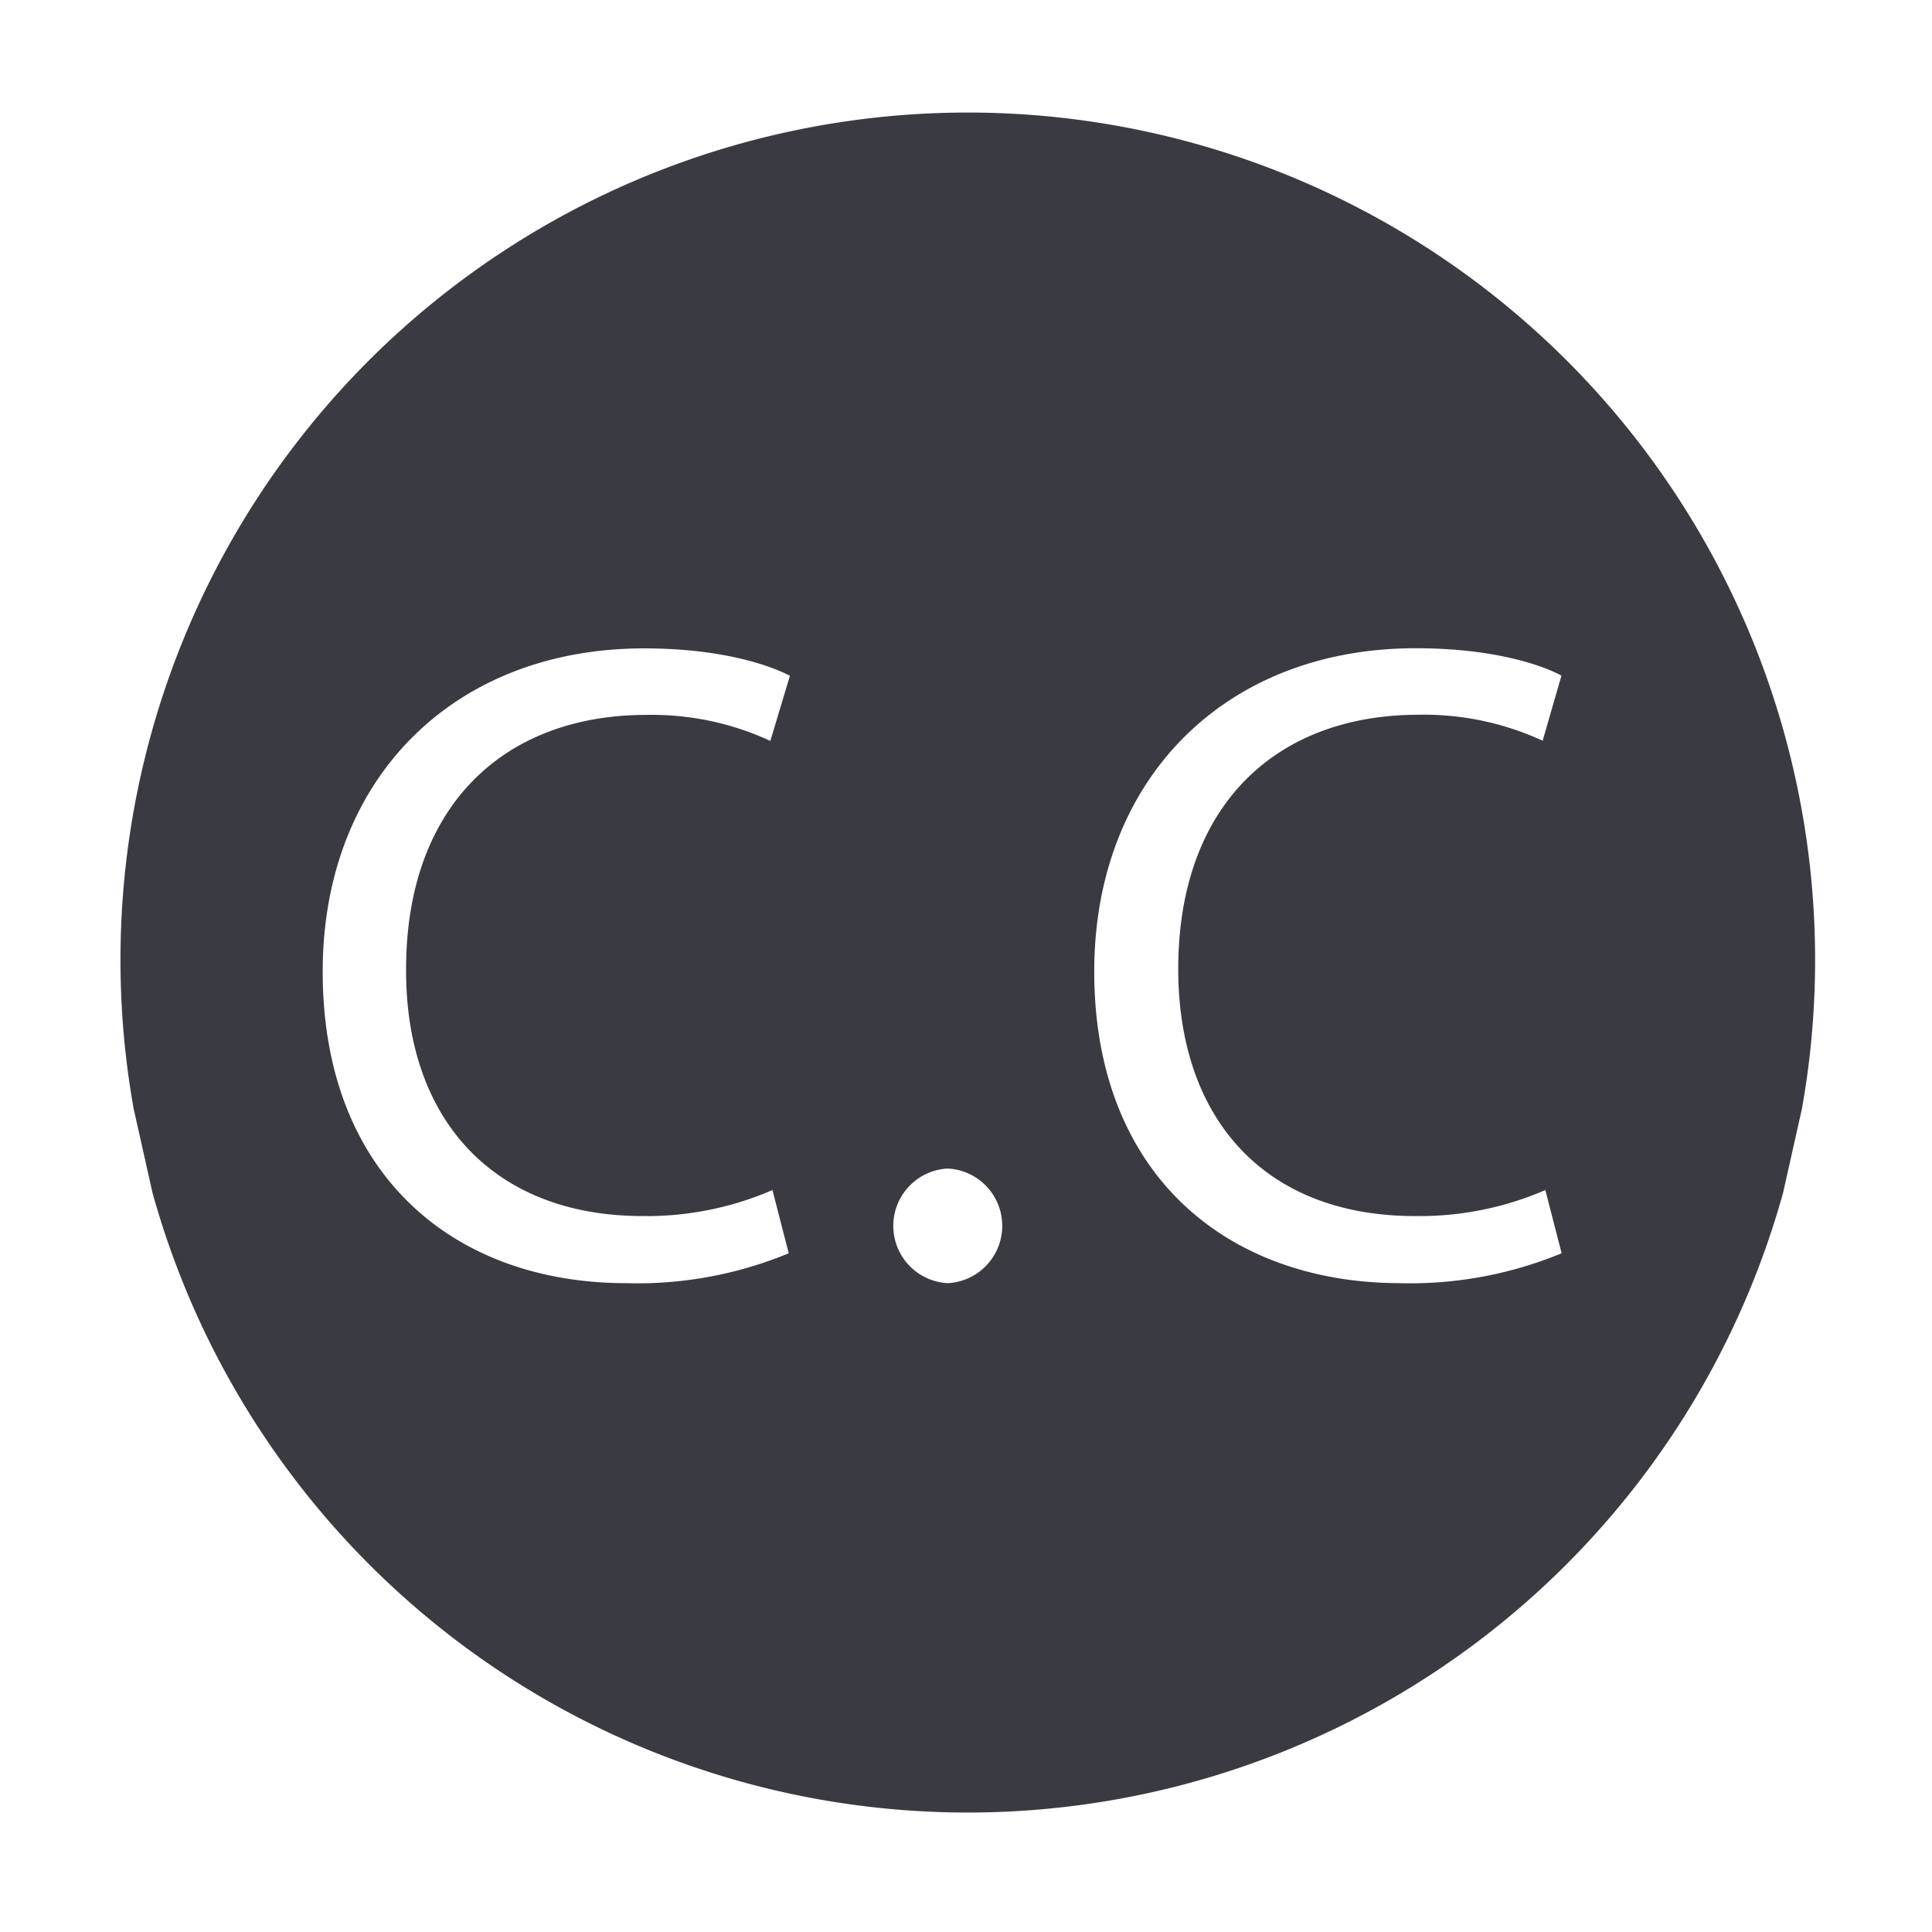 <svg id="Layer_1" data-name="Layer 1" xmlns="http://www.w3.org/2000/svg" viewBox="0 0 129.26 129.26"><path d="M120.56,74.17a56.69,56.69,0,1,0-111.62,0l1.26,5.62a56.61,56.61,0,0,0,109.1,0ZM43,81.36a21.13,21.13,0,0,0,8.68-1.74l1.09,4.23a26.45,26.45,0,0,1-10.86,2c-11.6,0-20.32-7.32-20.32-20.84,0-12.87,8.72-21.63,21.5-21.63,5.1,0,8.32,1.09,9.76,1.83l-1.31,4.36a18.88,18.88,0,0,0-8.28-1.74c-9.64,0-16.09,6.19-16.09,17C27.12,74.87,33,81.36,43,81.36Zm20.41,4.49a3.84,3.84,0,0,1,0-7.67,3.84,3.84,0,0,1,0,7.67Zm31.3-4.49a21.13,21.13,0,0,0,8.68-1.74l1.09,4.23a26.56,26.56,0,0,1-10.86,2C82,85.81,73.21,78.49,73.21,65c0-12.87,8.76-21.63,21.5-21.63,5.14,0,8.37,1.09,9.76,1.83l-1.26,4.36a18.92,18.92,0,0,0-8.28-1.74c-9.68,0-16.1,6.19-16.1,17C78.83,74.87,84.63,81.36,94.66,81.36Z" style="fill:#3a3b42"/></svg>